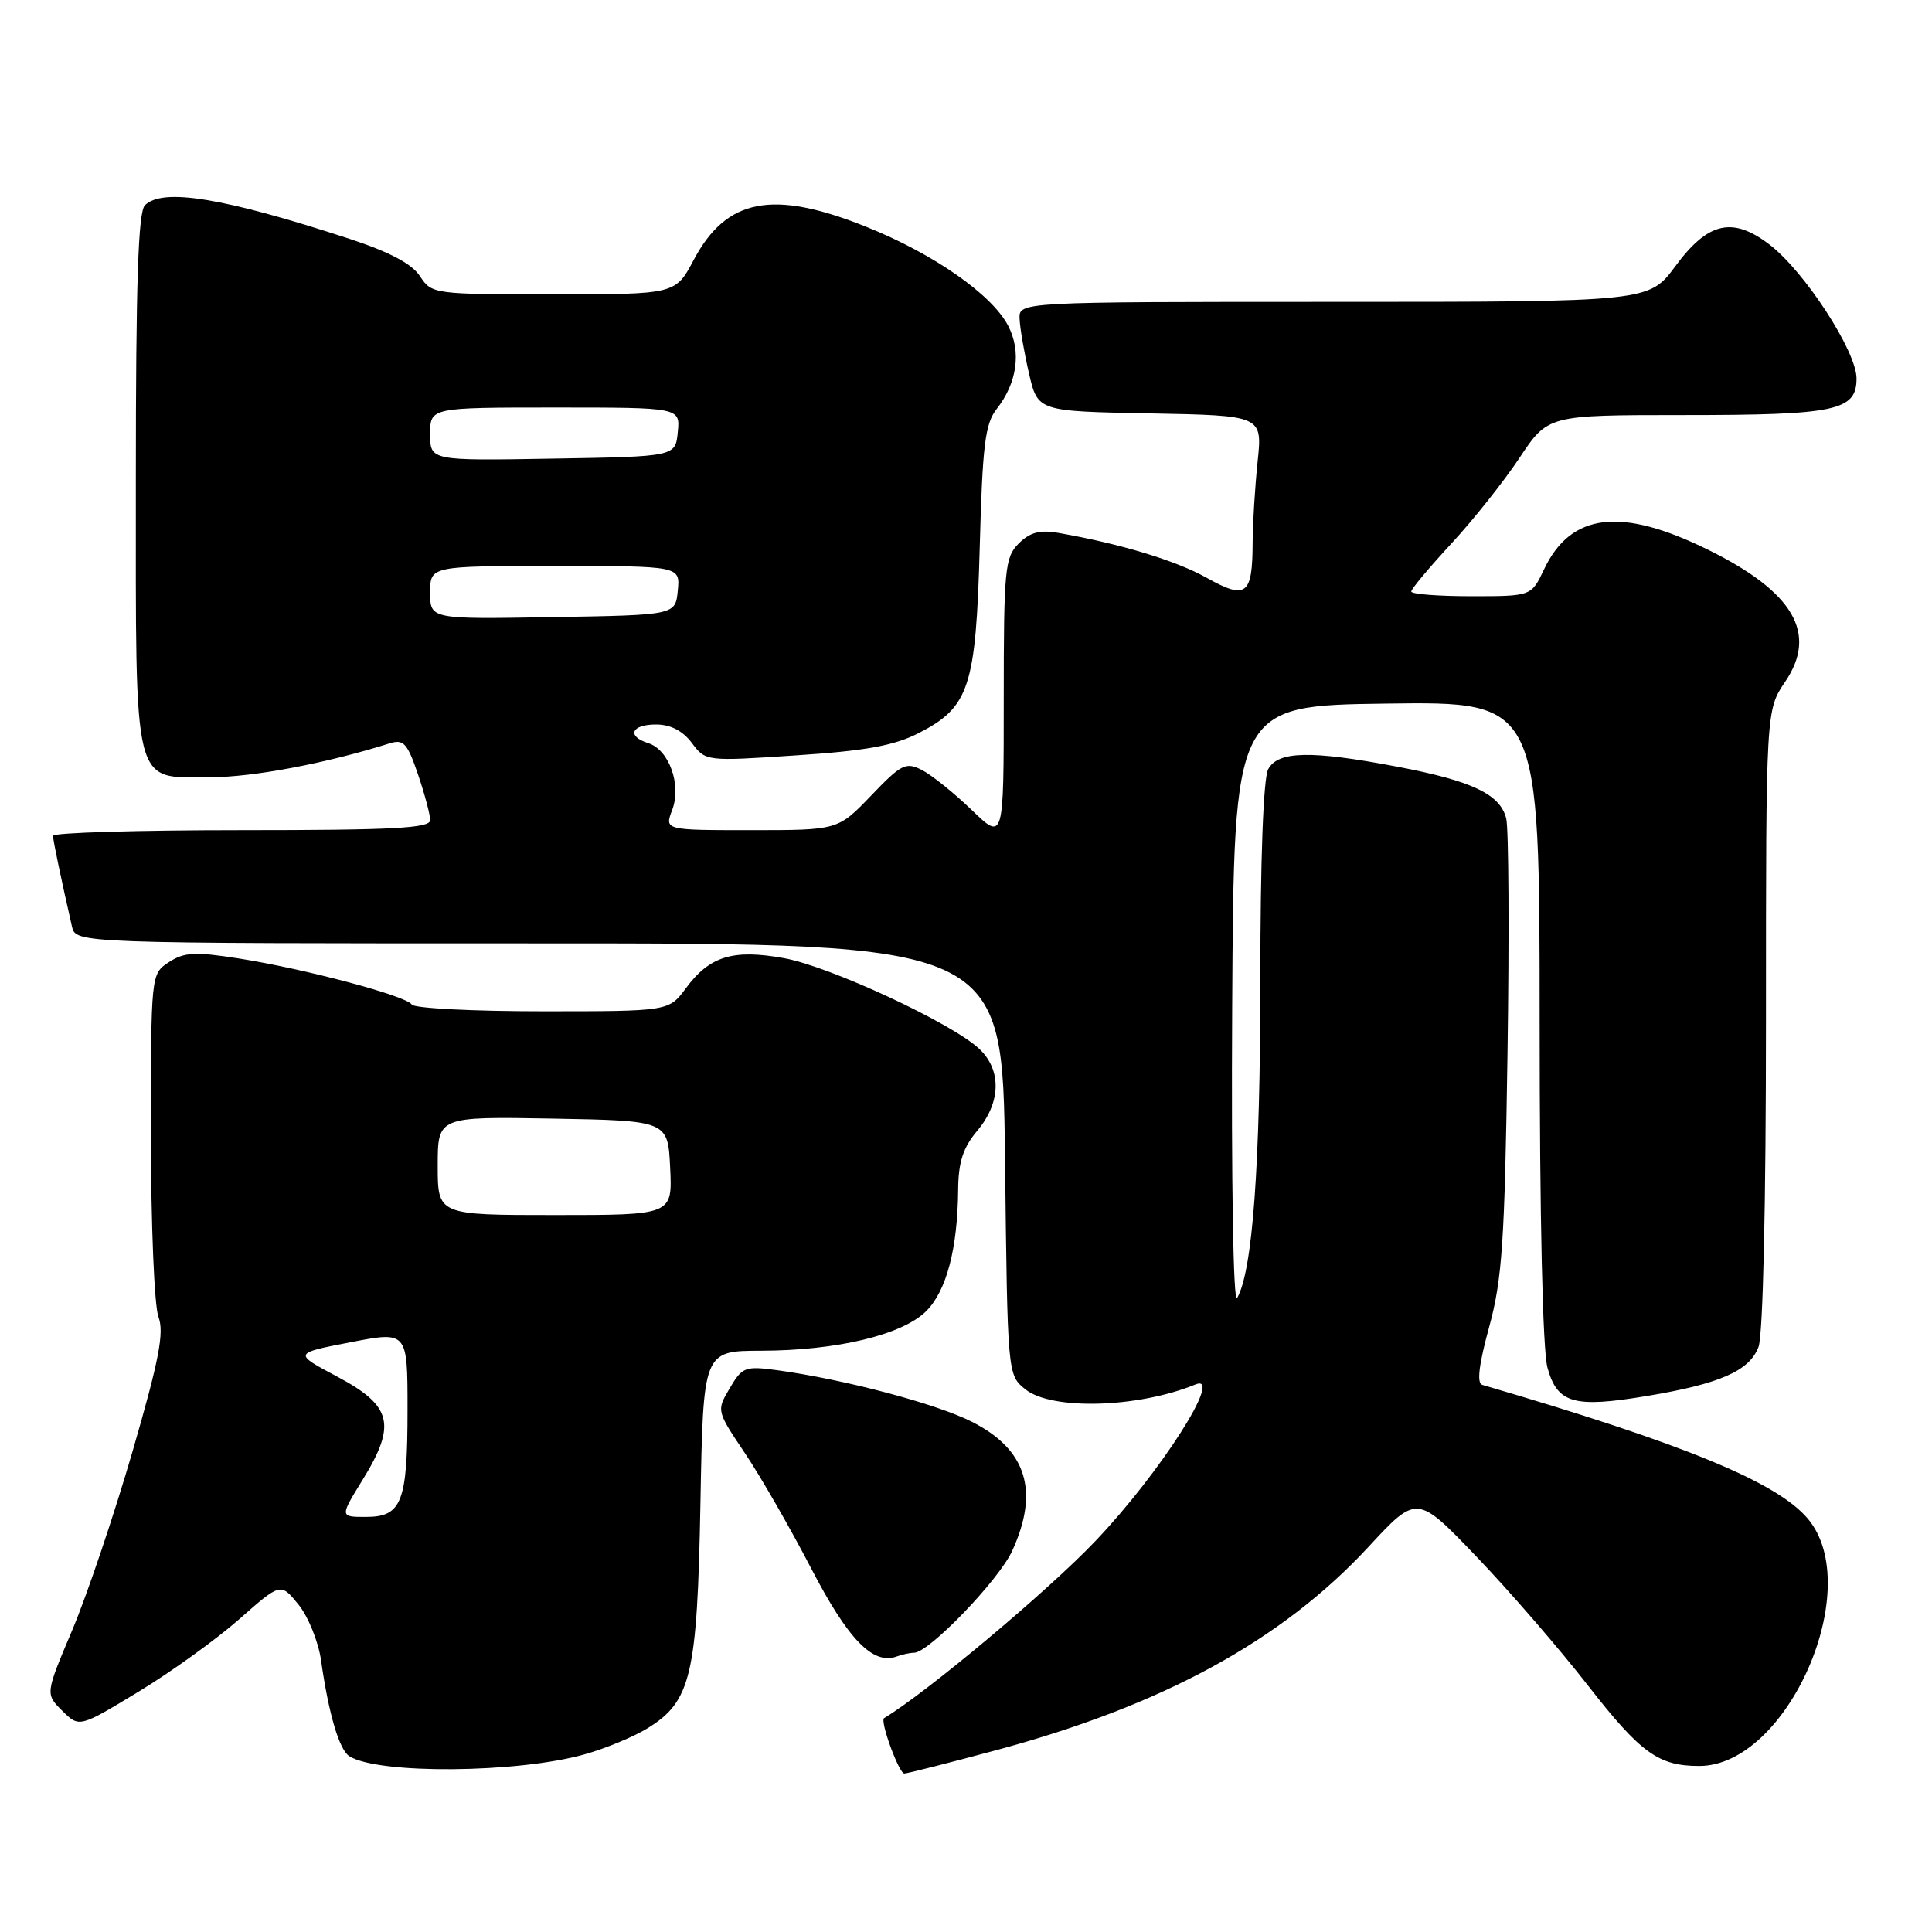 <?xml version="1.0" encoding="UTF-8" standalone="no"?>
<!DOCTYPE svg PUBLIC "-//W3C//DTD SVG 1.1//EN" "http://www.w3.org/Graphics/SVG/1.1/DTD/svg11.dtd" >
<svg xmlns="http://www.w3.org/2000/svg" xmlns:xlink="http://www.w3.org/1999/xlink" version="1.1" viewBox="0 0 256 256">
 <g >
 <path fill="currentColor"
d=" M 77.50 232.45 C 80.25 231.68 83.99 230.12 85.81 229.00 C 91.58 225.44 92.39 221.98 92.81 199.25 C 93.18 179.00 93.18 179.00 100.84 178.98 C 110.90 178.96 119.58 176.88 122.74 173.72 C 125.42 171.04 126.89 165.44 126.96 157.64 C 126.99 153.97 127.61 152.07 129.50 149.82 C 132.64 146.09 132.74 141.77 129.75 138.97 C 126.10 135.55 109.96 128.05 103.88 126.96 C 97.11 125.74 94.03 126.69 90.88 130.95 C 88.62 134.00 88.62 134.00 71.87 134.00 C 62.66 134.00 54.87 133.60 54.57 133.11 C 53.86 131.96 40.42 128.38 31.63 127.00 C 25.83 126.09 24.40 126.17 22.38 127.49 C 20.00 129.05 20.00 129.05 20.00 150.46 C 20.00 162.23 20.45 173.04 20.99 174.48 C 21.78 176.56 21.10 180.12 17.57 192.29 C 15.14 200.66 11.55 211.31 9.58 215.98 C 6.00 224.45 6.00 224.45 8.25 226.69 C 10.50 228.92 10.50 228.92 18.34 224.17 C 22.66 221.55 28.66 217.23 31.69 214.56 C 37.19 209.71 37.19 209.71 39.54 212.60 C 40.84 214.20 42.19 217.53 42.54 220.00 C 43.55 227.11 44.95 231.85 46.28 232.70 C 50.06 235.12 68.59 234.97 77.50 232.45 Z  M 131.81 231.96 C 154.02 226.01 169.81 217.40 181.32 204.98 C 187.75 198.03 187.75 198.03 195.64 206.26 C 199.98 210.79 206.63 218.47 210.41 223.33 C 217.40 232.30 219.75 234.00 225.16 234.00 C 236.86 234.00 247.23 210.37 239.55 201.24 C 235.46 196.38 223.11 191.31 196.40 183.50 C 195.66 183.29 195.96 180.80 197.32 175.84 C 199.05 169.50 199.38 164.56 199.75 139.68 C 199.99 123.83 199.91 109.78 199.58 108.45 C 198.77 105.23 195.06 103.47 185.09 101.58 C 173.69 99.41 169.33 99.51 168.04 101.93 C 167.40 103.13 167.00 113.90 167.00 129.99 C 167.00 154.42 165.97 168.47 163.92 172.00 C 163.42 172.87 163.14 156.60 163.27 133.50 C 163.50 93.50 163.50 93.50 183.75 93.23 C 204.00 92.96 204.00 92.96 204.01 135.23 C 204.01 161.39 204.41 178.93 205.05 181.24 C 206.36 185.97 208.55 186.59 218.21 184.98 C 227.90 183.37 231.80 181.66 233.01 178.48 C 233.61 176.91 234.00 159.64 234.00 134.98 C 234.00 94.09 234.00 94.09 236.55 90.33 C 240.89 83.93 237.66 78.42 226.30 72.83 C 214.79 67.16 208.15 67.96 204.60 75.43 C 202.91 79.00 202.91 79.00 194.95 79.00 C 190.58 79.00 187.00 78.72 187.00 78.38 C 187.00 78.04 189.38 75.20 192.29 72.05 C 195.20 68.91 199.27 63.79 201.34 60.67 C 205.11 55.00 205.11 55.00 222.99 55.00 C 243.31 55.00 246.00 54.43 246.00 50.14 C 246.00 46.55 239.10 35.94 234.46 32.40 C 229.57 28.67 226.33 29.41 222.01 35.25 C 218.50 40.00 218.50 40.00 176.75 40.00 C 135.00 40.00 135.00 40.00 135.10 42.25 C 135.15 43.49 135.71 46.75 136.35 49.50 C 137.51 54.50 137.51 54.50 152.40 54.78 C 167.28 55.06 167.28 55.06 166.64 61.17 C 166.29 64.54 165.99 69.36 165.98 71.90 C 165.96 78.87 165.14 79.50 159.89 76.56 C 155.79 74.27 148.43 72.04 140.23 70.61 C 137.78 70.18 136.46 70.54 134.98 72.02 C 133.15 73.85 133.00 75.40 133.00 92.71 C 133.00 111.42 133.00 111.42 128.75 107.32 C 126.41 105.07 123.45 102.69 122.16 102.03 C 120.02 100.94 119.43 101.24 115.43 105.42 C 111.03 110.00 111.03 110.00 99.54 110.00 C 88.05 110.00 88.05 110.00 89.07 107.32 C 90.33 104.00 88.66 99.34 85.89 98.47 C 83.00 97.55 83.64 96.00 86.92 96.00 C 88.84 96.00 90.46 96.83 91.67 98.44 C 93.50 100.88 93.52 100.89 105.50 100.09 C 114.70 99.49 118.49 98.80 121.73 97.14 C 128.44 93.71 129.31 91.05 129.82 72.50 C 130.18 59.02 130.53 56.14 132.06 54.20 C 134.78 50.74 135.36 46.59 133.59 43.18 C 131.45 39.03 123.68 33.61 114.75 30.04 C 102.39 25.09 96.26 26.27 91.92 34.44 C 89.50 39.00 89.50 39.00 73.37 39.00 C 57.43 39.00 57.21 38.97 55.65 36.60 C 54.58 34.95 51.62 33.39 46.29 31.64 C 29.63 26.19 21.53 24.87 19.20 27.20 C 18.31 28.09 18.00 37.53 18.00 63.48 C 18.00 105.05 17.49 103.00 27.81 102.99 C 33.49 102.99 43.19 101.16 51.63 98.50 C 53.47 97.92 53.97 98.46 55.38 102.59 C 56.27 105.21 57.00 107.95 57.00 108.68 C 57.00 109.74 52.06 110.00 32.00 110.00 C 18.25 110.00 7.01 110.34 7.02 110.75 C 7.05 111.42 8.08 116.39 9.53 122.75 C 10.04 125.00 10.04 125.00 71.44 125.00 C 132.84 125.00 132.84 125.00 133.17 153.59 C 133.50 182.18 133.50 182.18 135.86 184.09 C 139.33 186.89 150.80 186.57 158.40 183.45 C 162.23 181.88 153.76 195.15 145.15 204.19 C 138.88 210.79 122.77 224.29 117.15 227.66 C 116.56 228.01 119.11 235.00 119.83 235.00 C 120.20 235.00 125.59 233.63 131.81 231.96 Z  M 121.12 219.00 C 123.08 219.00 132.35 209.37 134.12 205.50 C 137.75 197.58 136.03 192.06 128.79 188.40 C 124.07 186.00 111.86 182.77 102.98 181.56 C 98.74 180.99 98.35 181.13 96.70 183.94 C 94.93 186.93 94.93 186.93 98.72 192.57 C 100.80 195.67 104.75 202.55 107.50 207.85 C 112.40 217.28 115.68 220.65 118.83 219.49 C 119.56 219.22 120.60 219.00 121.12 219.00 Z  M 48.08 196.03 C 52.56 188.75 51.94 186.27 44.68 182.41 C 38.87 179.32 38.87 179.32 46.43 177.86 C 54.00 176.39 54.00 176.39 54.00 186.76 C 54.00 199.06 53.25 201.00 48.47 201.00 C 45.02 201.00 45.02 201.00 48.08 196.03 Z  M 58.00 154.47 C 58.00 147.95 58.00 147.95 73.25 148.22 C 88.50 148.50 88.50 148.50 88.80 154.75 C 89.10 161.00 89.10 161.00 73.55 161.00 C 58.00 161.00 58.00 161.00 58.00 154.47 Z  M 57.00 78.52 C 57.00 75.00 57.00 75.00 73.56 75.00 C 90.13 75.00 90.13 75.00 89.81 78.25 C 89.50 81.50 89.50 81.50 73.25 81.77 C 57.00 82.05 57.00 82.05 57.00 78.52 Z  M 57.00 57.52 C 57.00 54.00 57.00 54.00 73.56 54.00 C 90.13 54.00 90.13 54.00 89.81 57.25 C 89.50 60.50 89.50 60.50 73.25 60.77 C 57.00 61.05 57.00 61.05 57.00 57.52 Z "/>
</g>
</svg>